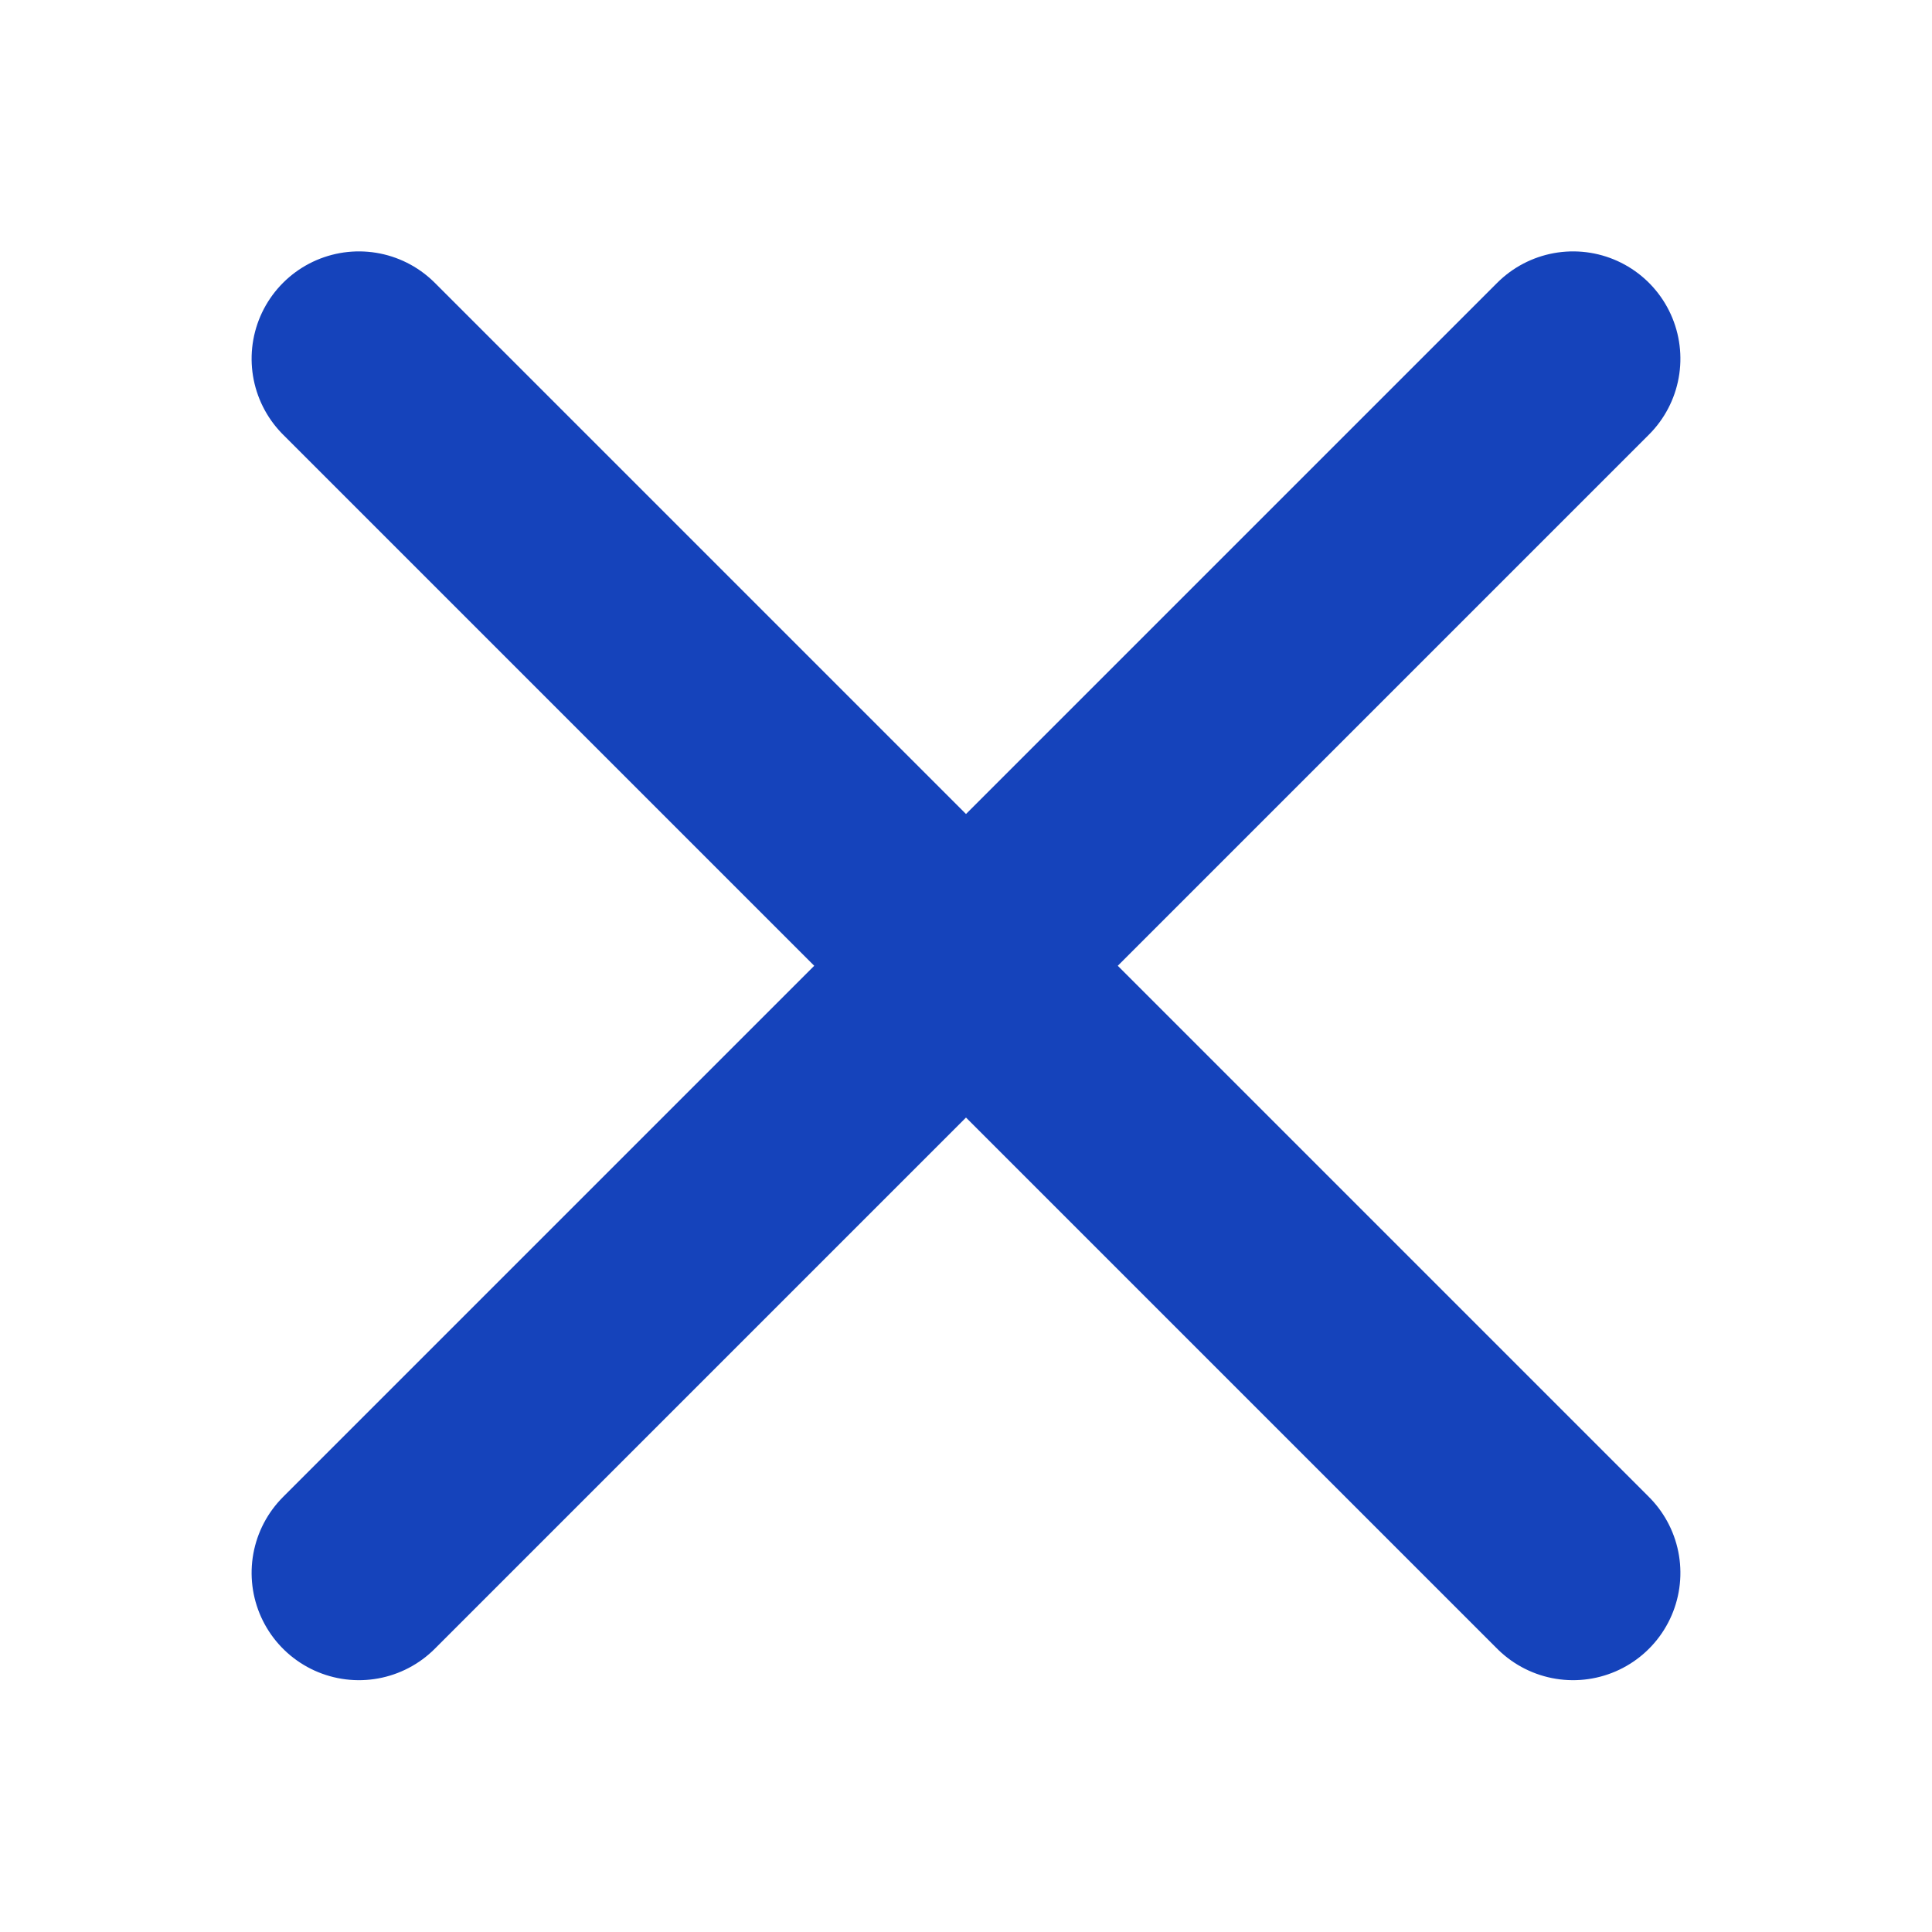 <svg height="18" viewBox="0 0 18 18" width="18" xmlns="http://www.w3.org/2000/svg" xmlns:xlink="http://www.w3.org/1999/xlink"><filter id="a" height="1.125" width="1.125" x="-.062" y="-.062"><feColorMatrix in="SourceGraphic" values="0 0 0 0 1 0 0 0 0 1 0 0 0 0 1 0 0 0 1 0"/></filter><path d="m9 1v16m8-8h-16" fill="#fff" filter="url(#a)" stroke="#1543bb" stroke-linecap="round" stroke-width="2" transform="matrix(.707 .707 -.707 .707 9 -3.728)"/></svg>